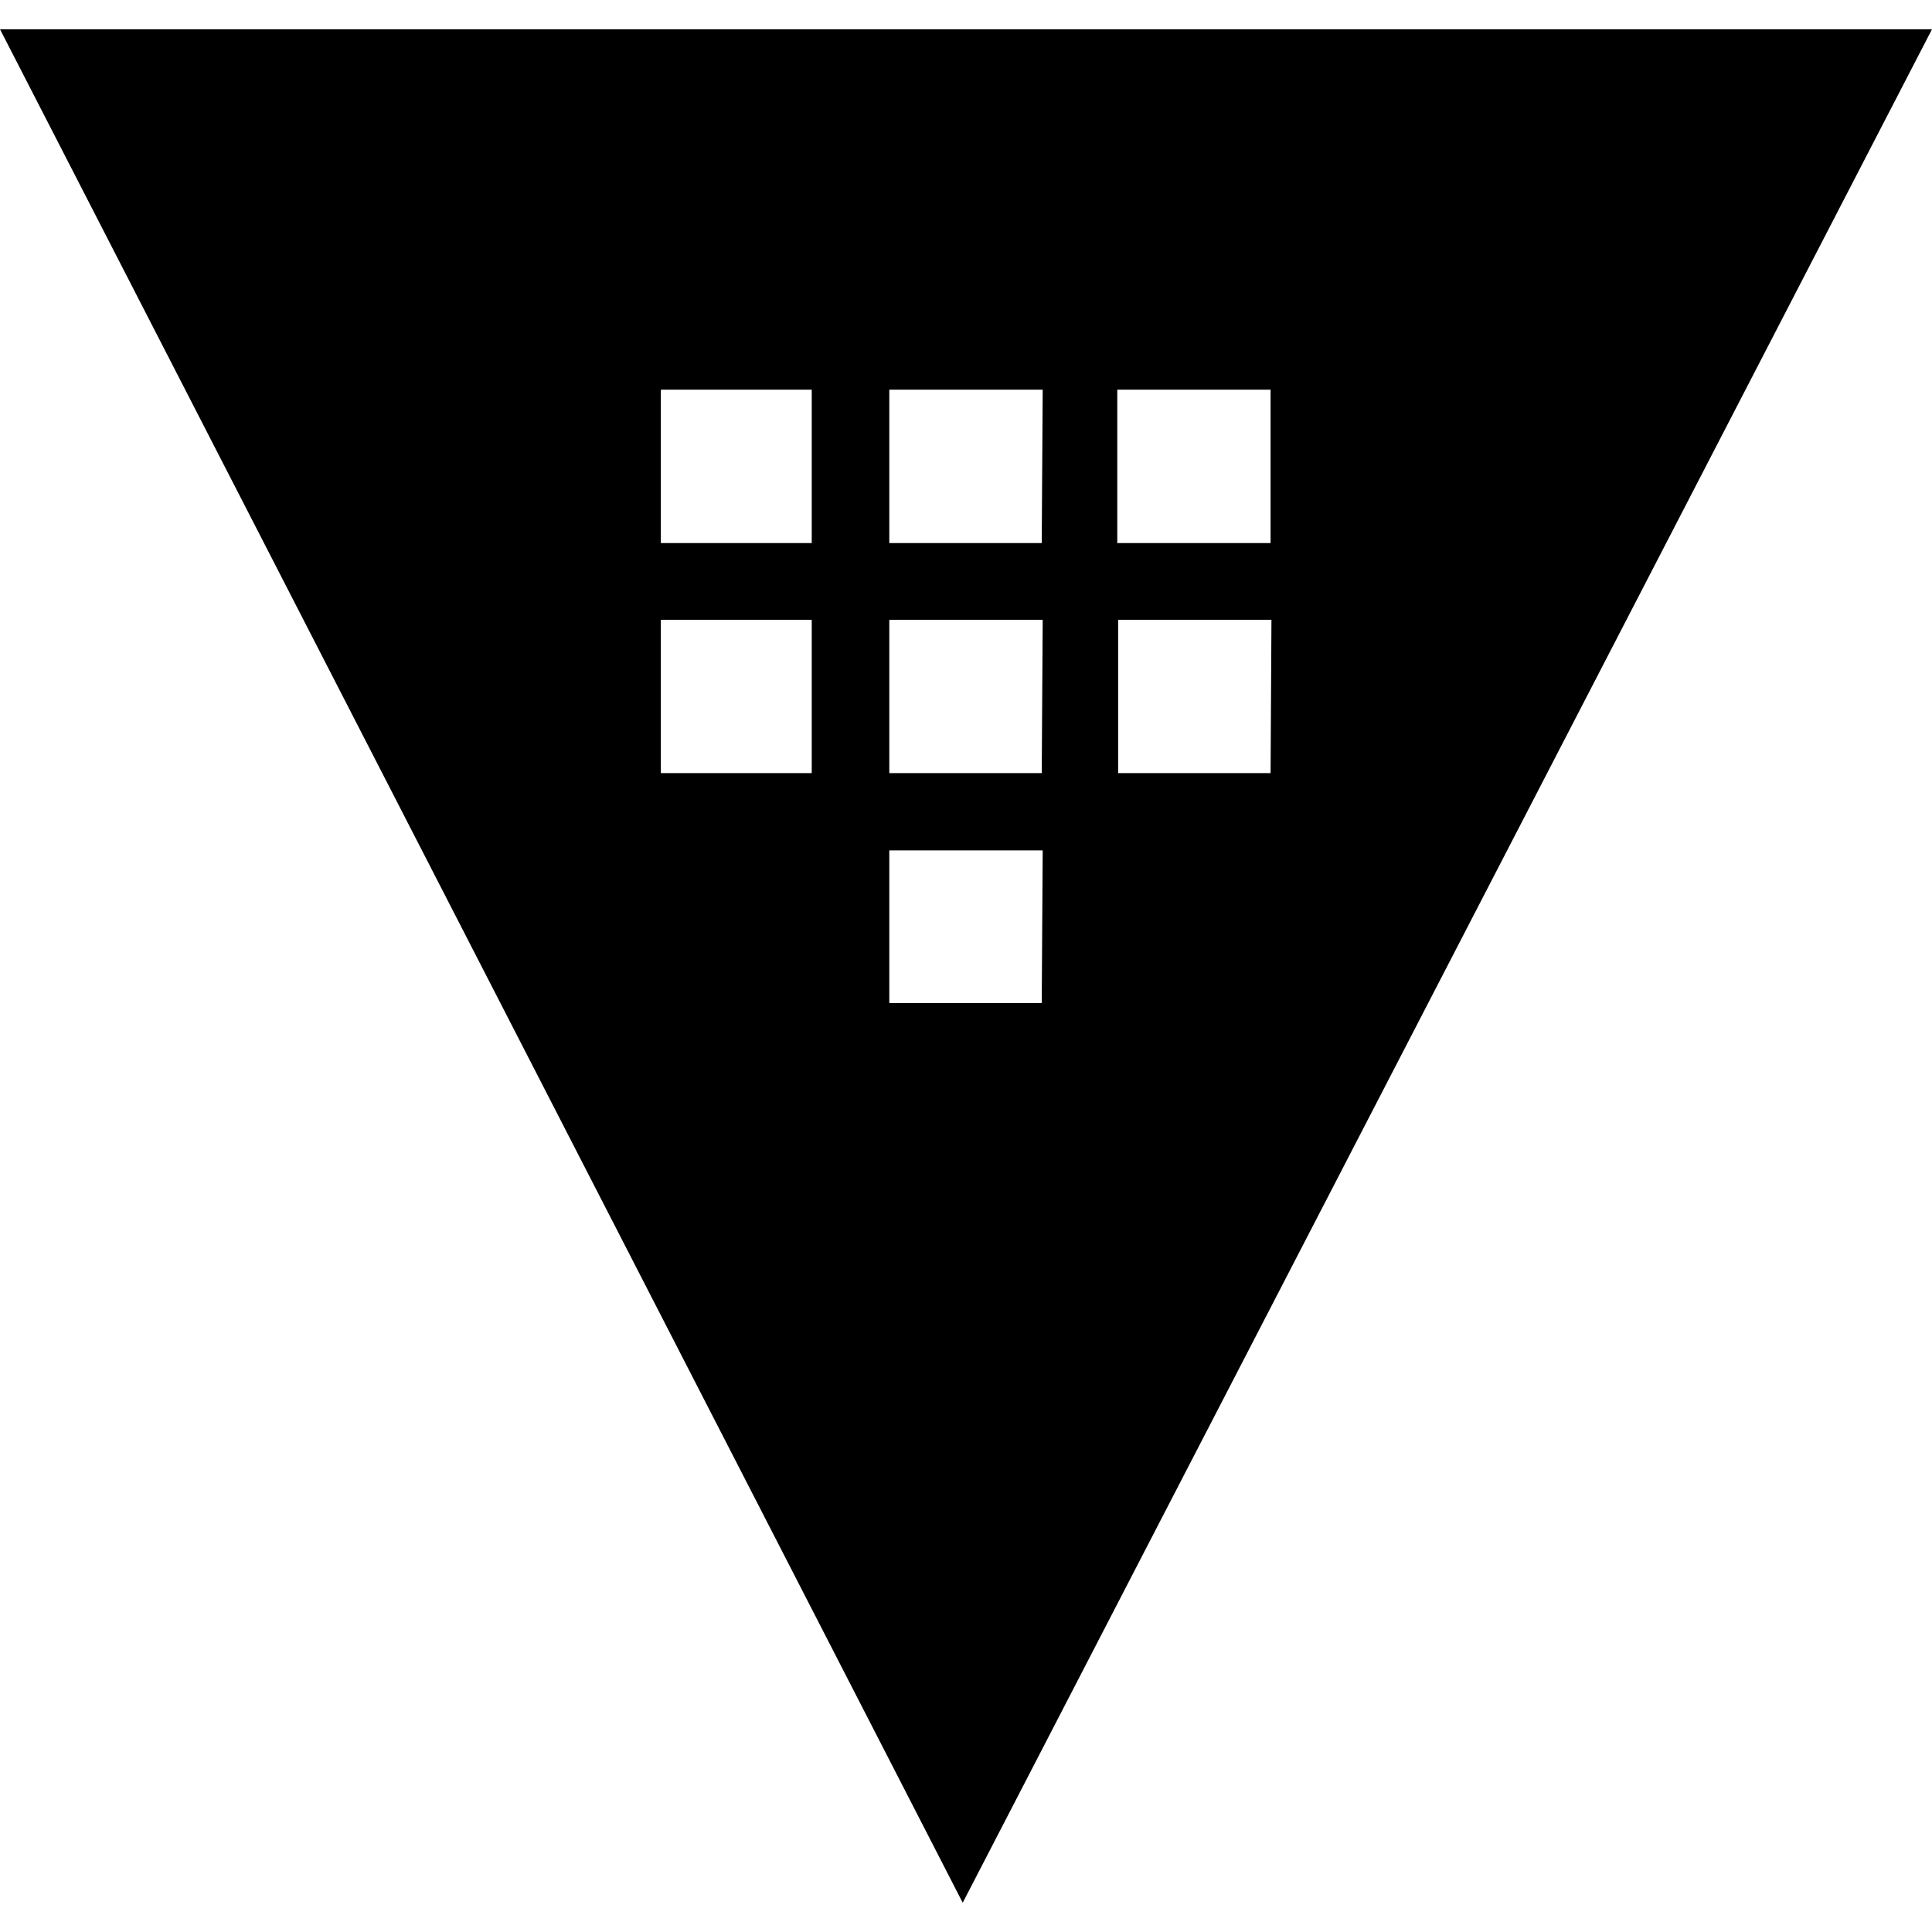 <svg width="20" height="20" viewBox="0 0 20 20" fill="none" xmlns="http://www.w3.org/2000/svg">
<path id="Vector" d="M0 0.303L9.966 19.697L20 0.303H0ZM8.403 8.003H6.841V6.416H8.403V8.003ZM8.403 5.622H6.841V4.034H8.403V5.622ZM10.784 10.384H9.206V8.803H10.794L10.784 10.384ZM10.784 8.003H9.206V6.416H10.794L10.784 8.003ZM10.784 5.622H9.206V4.034H10.794L10.784 5.622ZM13.153 8.003H11.575V6.416H13.162L13.153 8.003ZM11.566 5.622V4.034H13.153V5.622H11.566Z" fill="black"/>
</svg>
